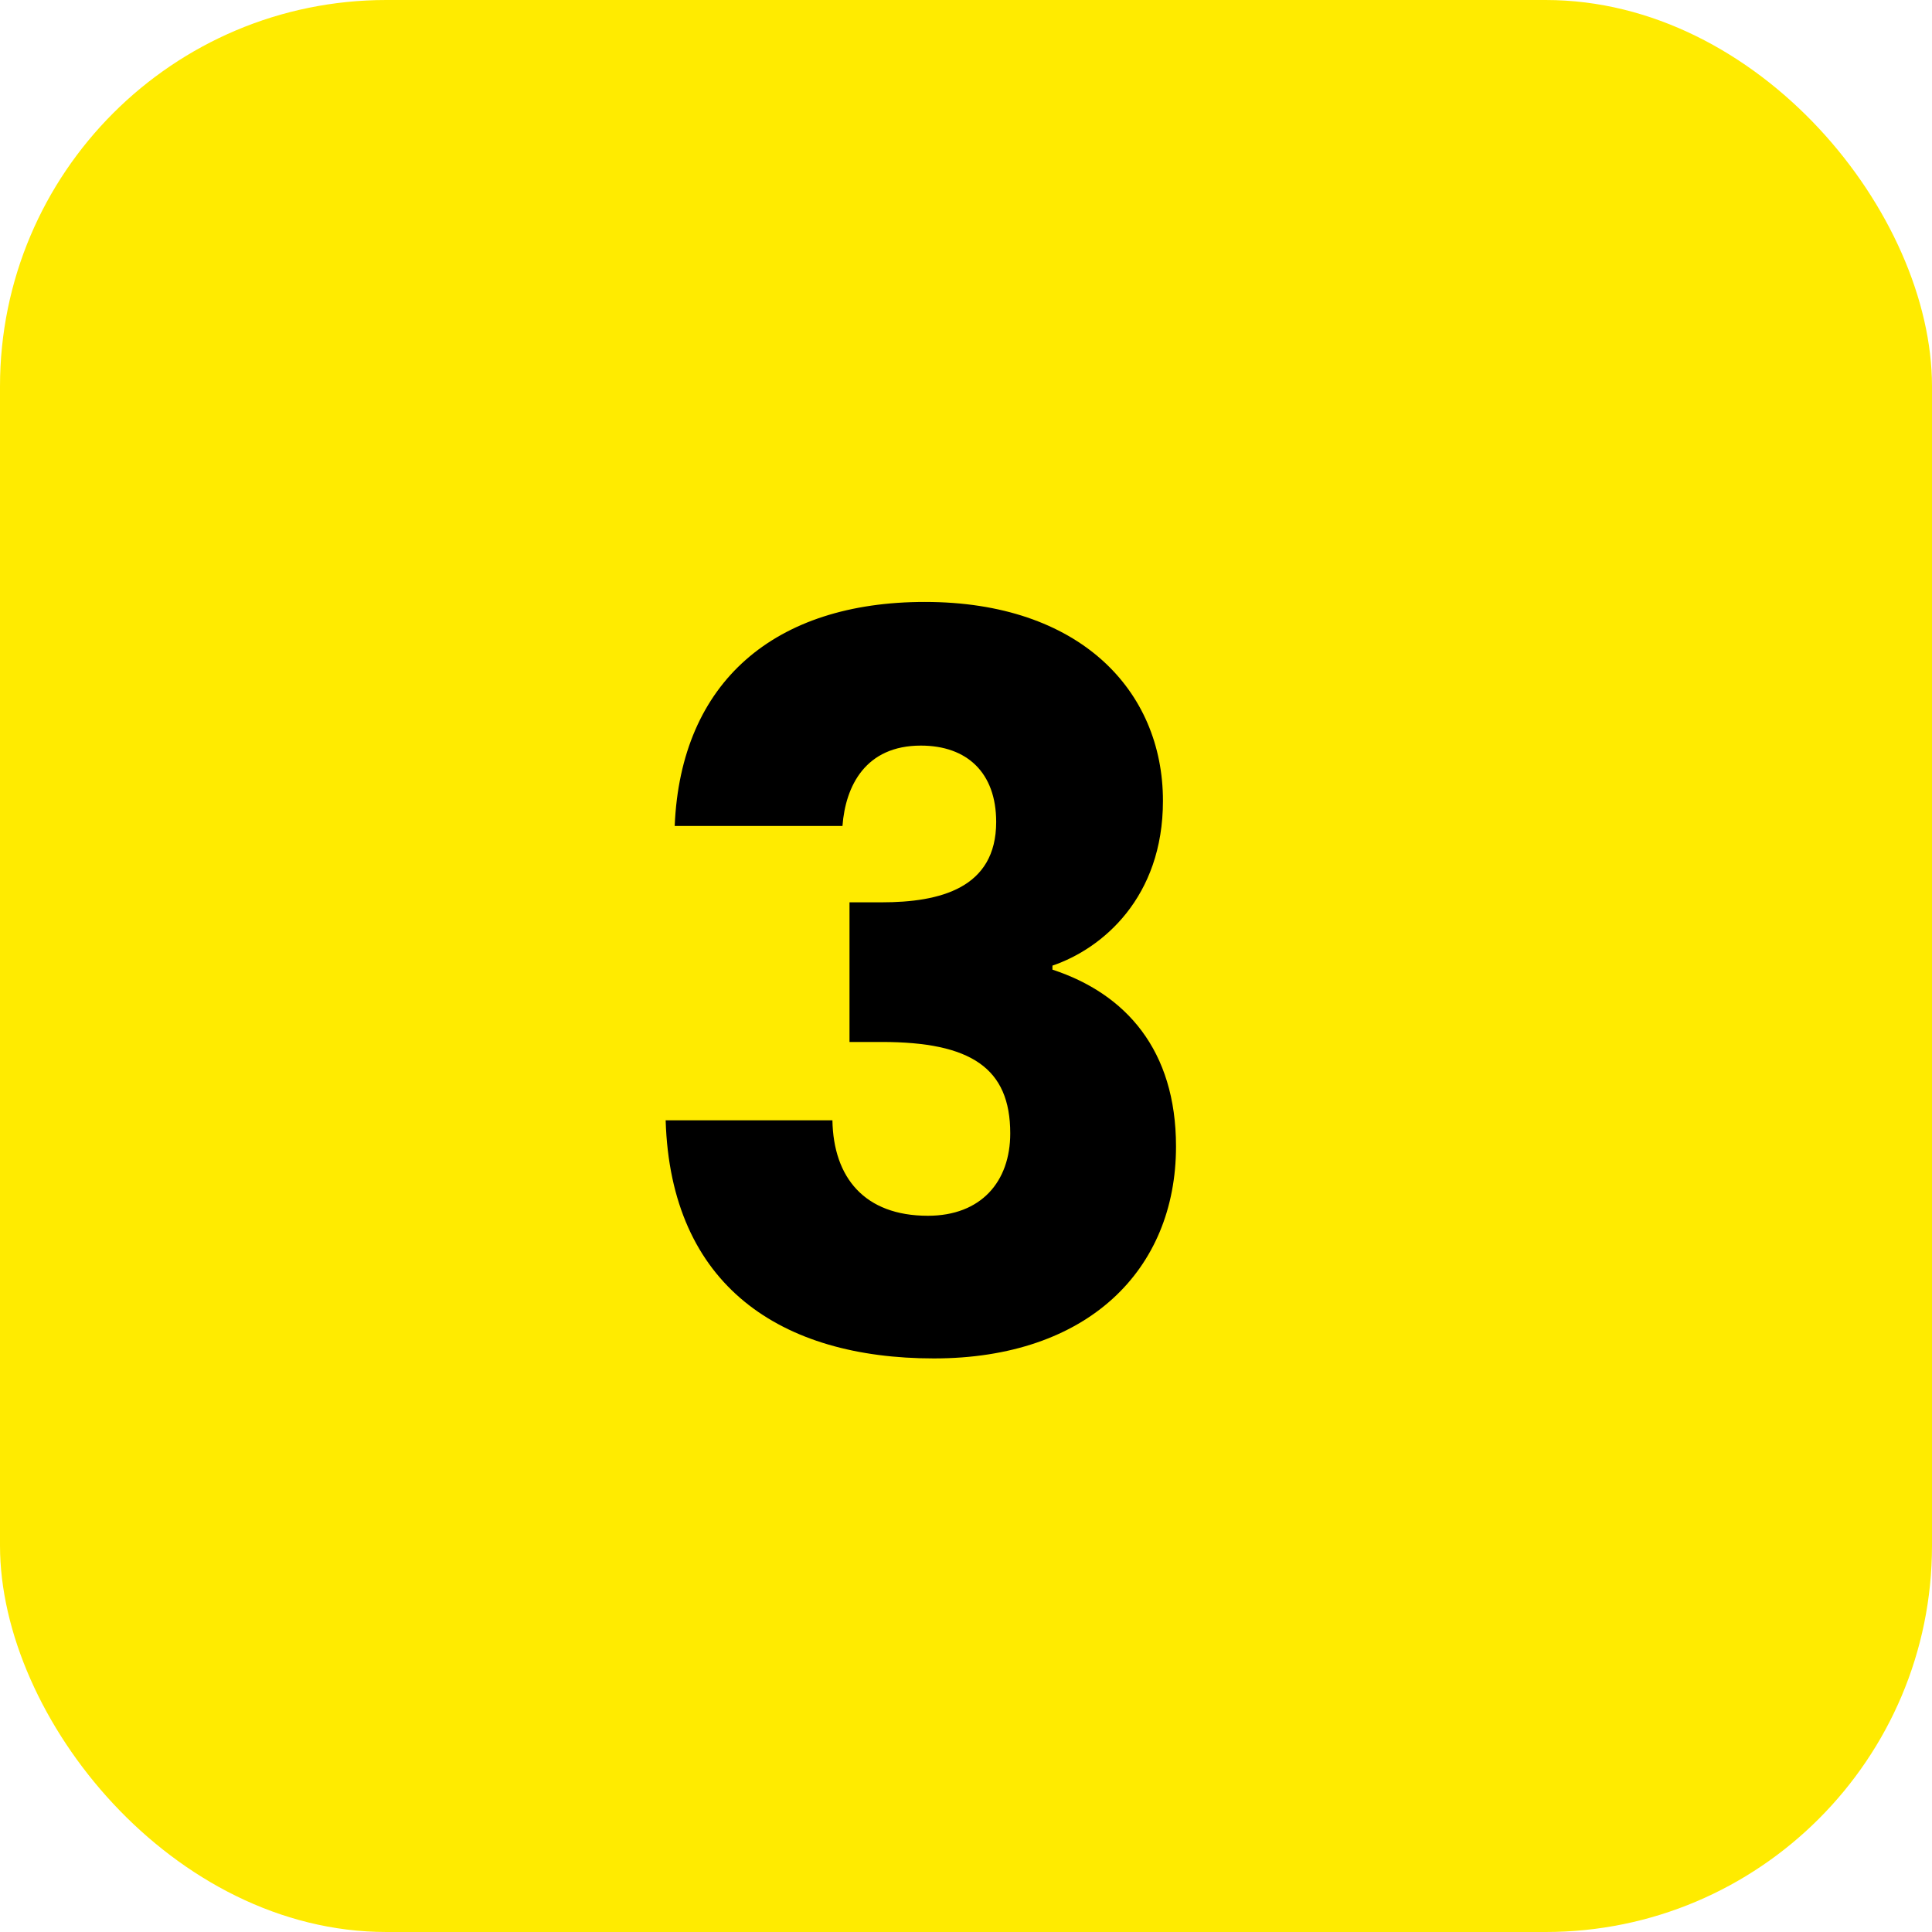 <?xml version="1.0" encoding="UTF-8"?>
<svg width="50px" height="50px" viewBox="0 0 50 50" version="1.1" xmlns="http://www.w3.org/2000/svg" xmlns:xlink="http://www.w3.org/1999/xlink">
    <!-- Generator: Sketch 64 (93537) - https://sketch.com -->
    <title>img-03</title>
    <desc>Created with Sketch.</desc>
    <g id="Compra-y-Recoge" stroke="none" stroke-width="1" fill="none" fill-rule="evenodd">
        <g id="HOME---Servicios---Compra-y-Recoge-V2---Desktop-HD" transform="translate(-231, -2612)">
            <g id="img-03" transform="translate(231, 2612)">
                <g id="img-01-copy" fill="#FFEB00">
                    <rect id="Rectangle" x="0" y="0" width="50" height="50" rx="10"></rect>
                </g>
                <path d="M24.169,35.156 C28.147,35.156 30.435,32.868 30.435,29.67 C30.435,27.174 29.135,25.718 27.237,25.094 L27.237,24.99 C28.537,24.548 30.097,23.222 30.097,20.726 C30.097,17.866 27.939,15.578 23.935,15.578 C20.061,15.578 17.617,17.632 17.461,21.376 L21.803,21.376 C21.881,20.336 22.401,19.296 23.831,19.296 C25.027,19.296 25.781,19.998 25.781,21.272 C25.781,22.988 24.325,23.352 22.817,23.352 L21.985,23.352 L21.985,26.966 L22.817,26.966 C25.131,26.966 26.145,27.642 26.145,29.332 C26.145,30.58 25.391,31.464 24.013,31.464 C22.375,31.464 21.569,30.476 21.543,28.994 L17.227,28.994 C17.357,33.284 20.217,35.156 24.169,35.156 Z" id="3" fill="#000000" fill-rule="nonzero"></path>
            </g>
        </g>
    </g>
</svg>